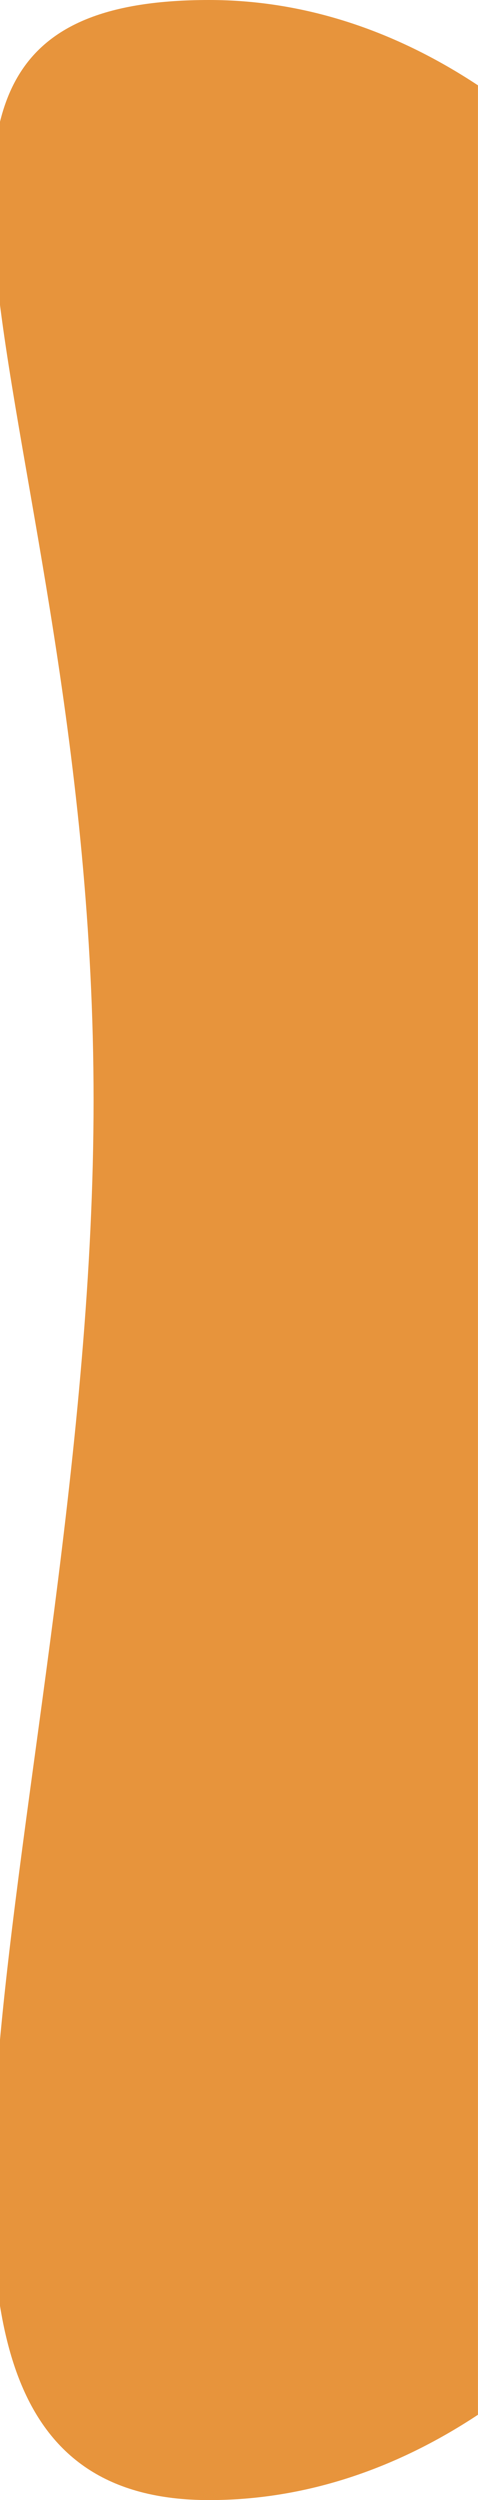 <svg width="120" height="627" viewBox="0 0 120 627" fill="none" xmlns="http://www.w3.org/2000/svg">
<path d="M23.492 275.902C23.492 449.044 -49.957 627 52.492 627C76.307 627 99.073 619.416 119.992 605.598C119.992 385 119.992 457.894 119.992 325C119.992 192.106 119.992 289.5 119.992 21.402C99.073 7.584 76.307 0 52.492 0C-49.957 0 23.492 102.761 23.492 275.902Z" fill="#E7943C"/>
</svg>

